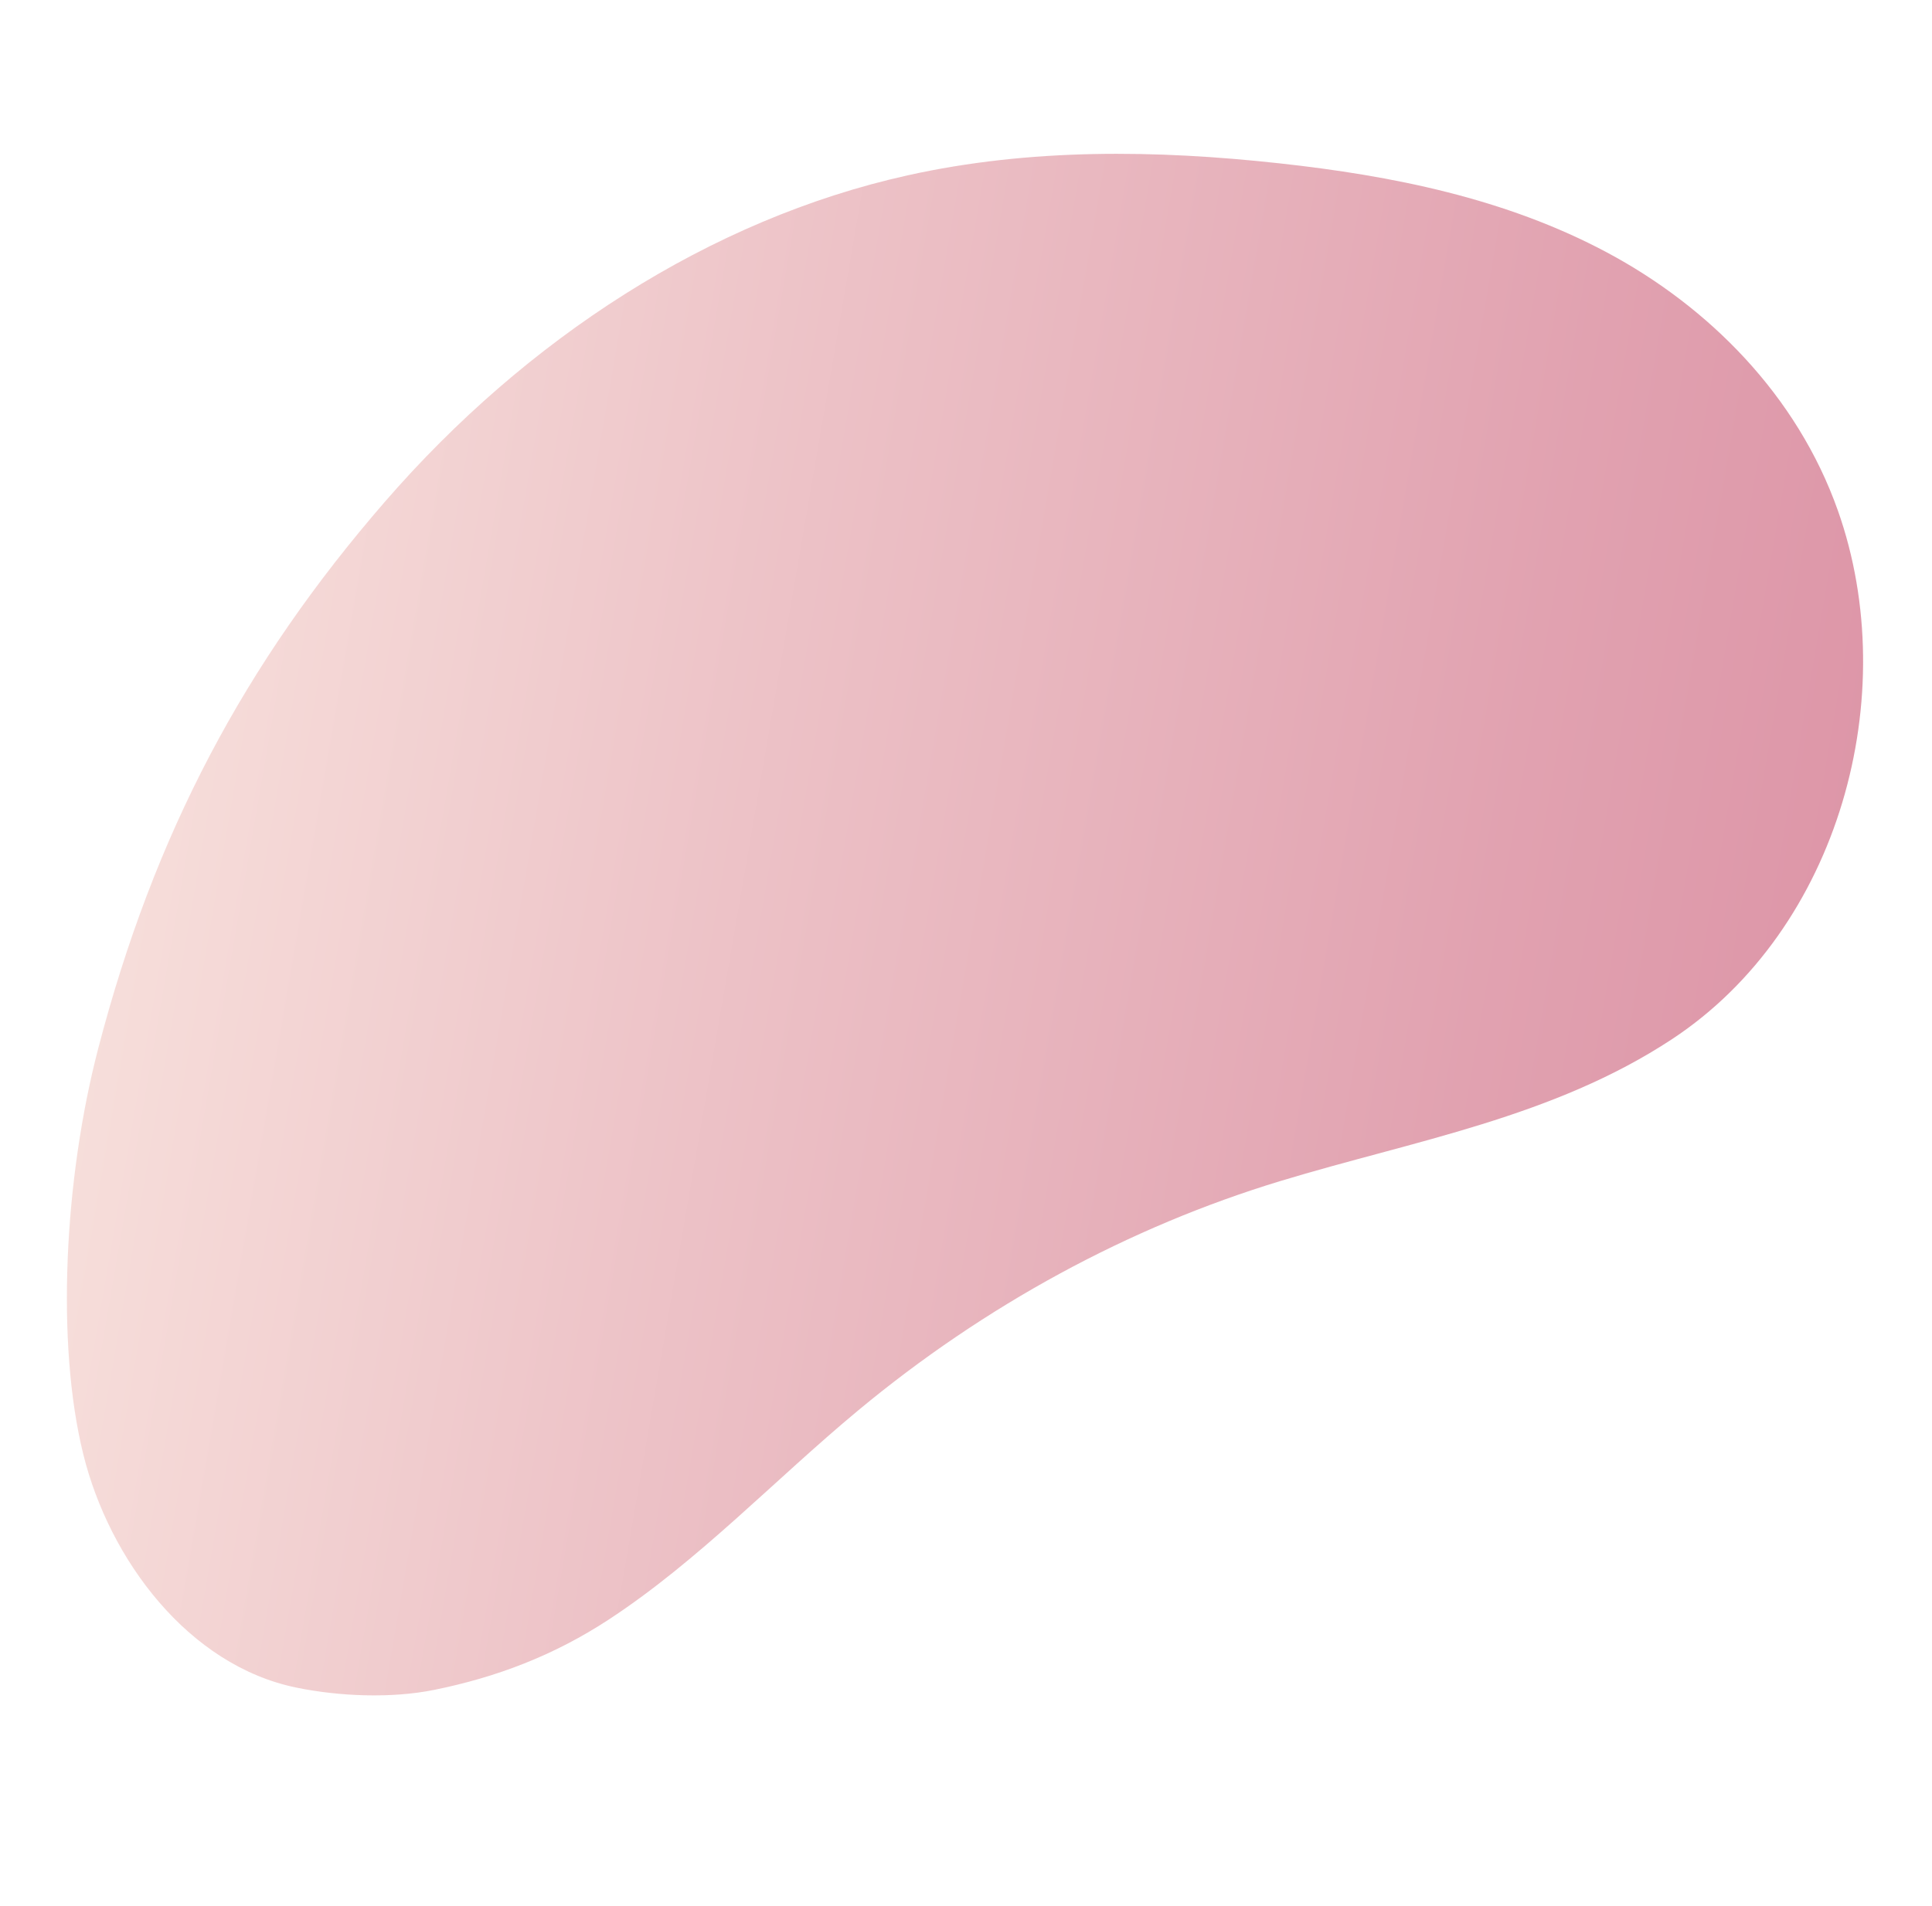<svg xmlns="http://www.w3.org/2000/svg" xmlns:xlink="http://www.w3.org/1999/xlink" width="789.361" height="778.862" viewBox="0 0 789.361 778.862">
  <defs>
    <linearGradient id="linear-gradient" y1="0.5" x2="1" y2="0.5" gradientUnits="objectBoundingBox">
      <stop offset="0" stop-color="#bc2d51"/>
      <stop offset="0.207" stop-color="#c44562"/>
      <stop offset="0.643" stop-color="#db858f"/>
      <stop offset="1" stop-color="#efbeb7"/>
    </linearGradient>
  </defs>
  <path id="forme_top_left" d="M447.285,47.664c-32.451,29.469-57.992,67.038-87.256,100.355-44.324,50.469-97.535,91.311-155.75,119.549-51.1,24.788-105.891,42.99-148.938,82.308-60.48,55.236-71.194,153.617-33.1,223.87,23.917,44.1,65.409,74.122,109.72,89.472s91.517,17.265,137.9,15.033c50.618-2.437,101.476-9.78,149.208-28.6,77.05-30.385,143.494-90.452,190-165.018s71.937-148.886,80.819-239c5.44-55.182-1.805-121.936-19.834-164.76-17.3-41.092-56-78.661-100.941-80.718-17.887-.818-39.085,1.651-55.827,7.9C488.97,17.131,467.22,29.56,447.285,47.664Z" transform="translate(683.138 778.862) rotate(-171)" opacity="0.5" fill="url(#linear-gradient)" style="mix-blend-mode: multiply;isolation: isolate"/>
</svg>
